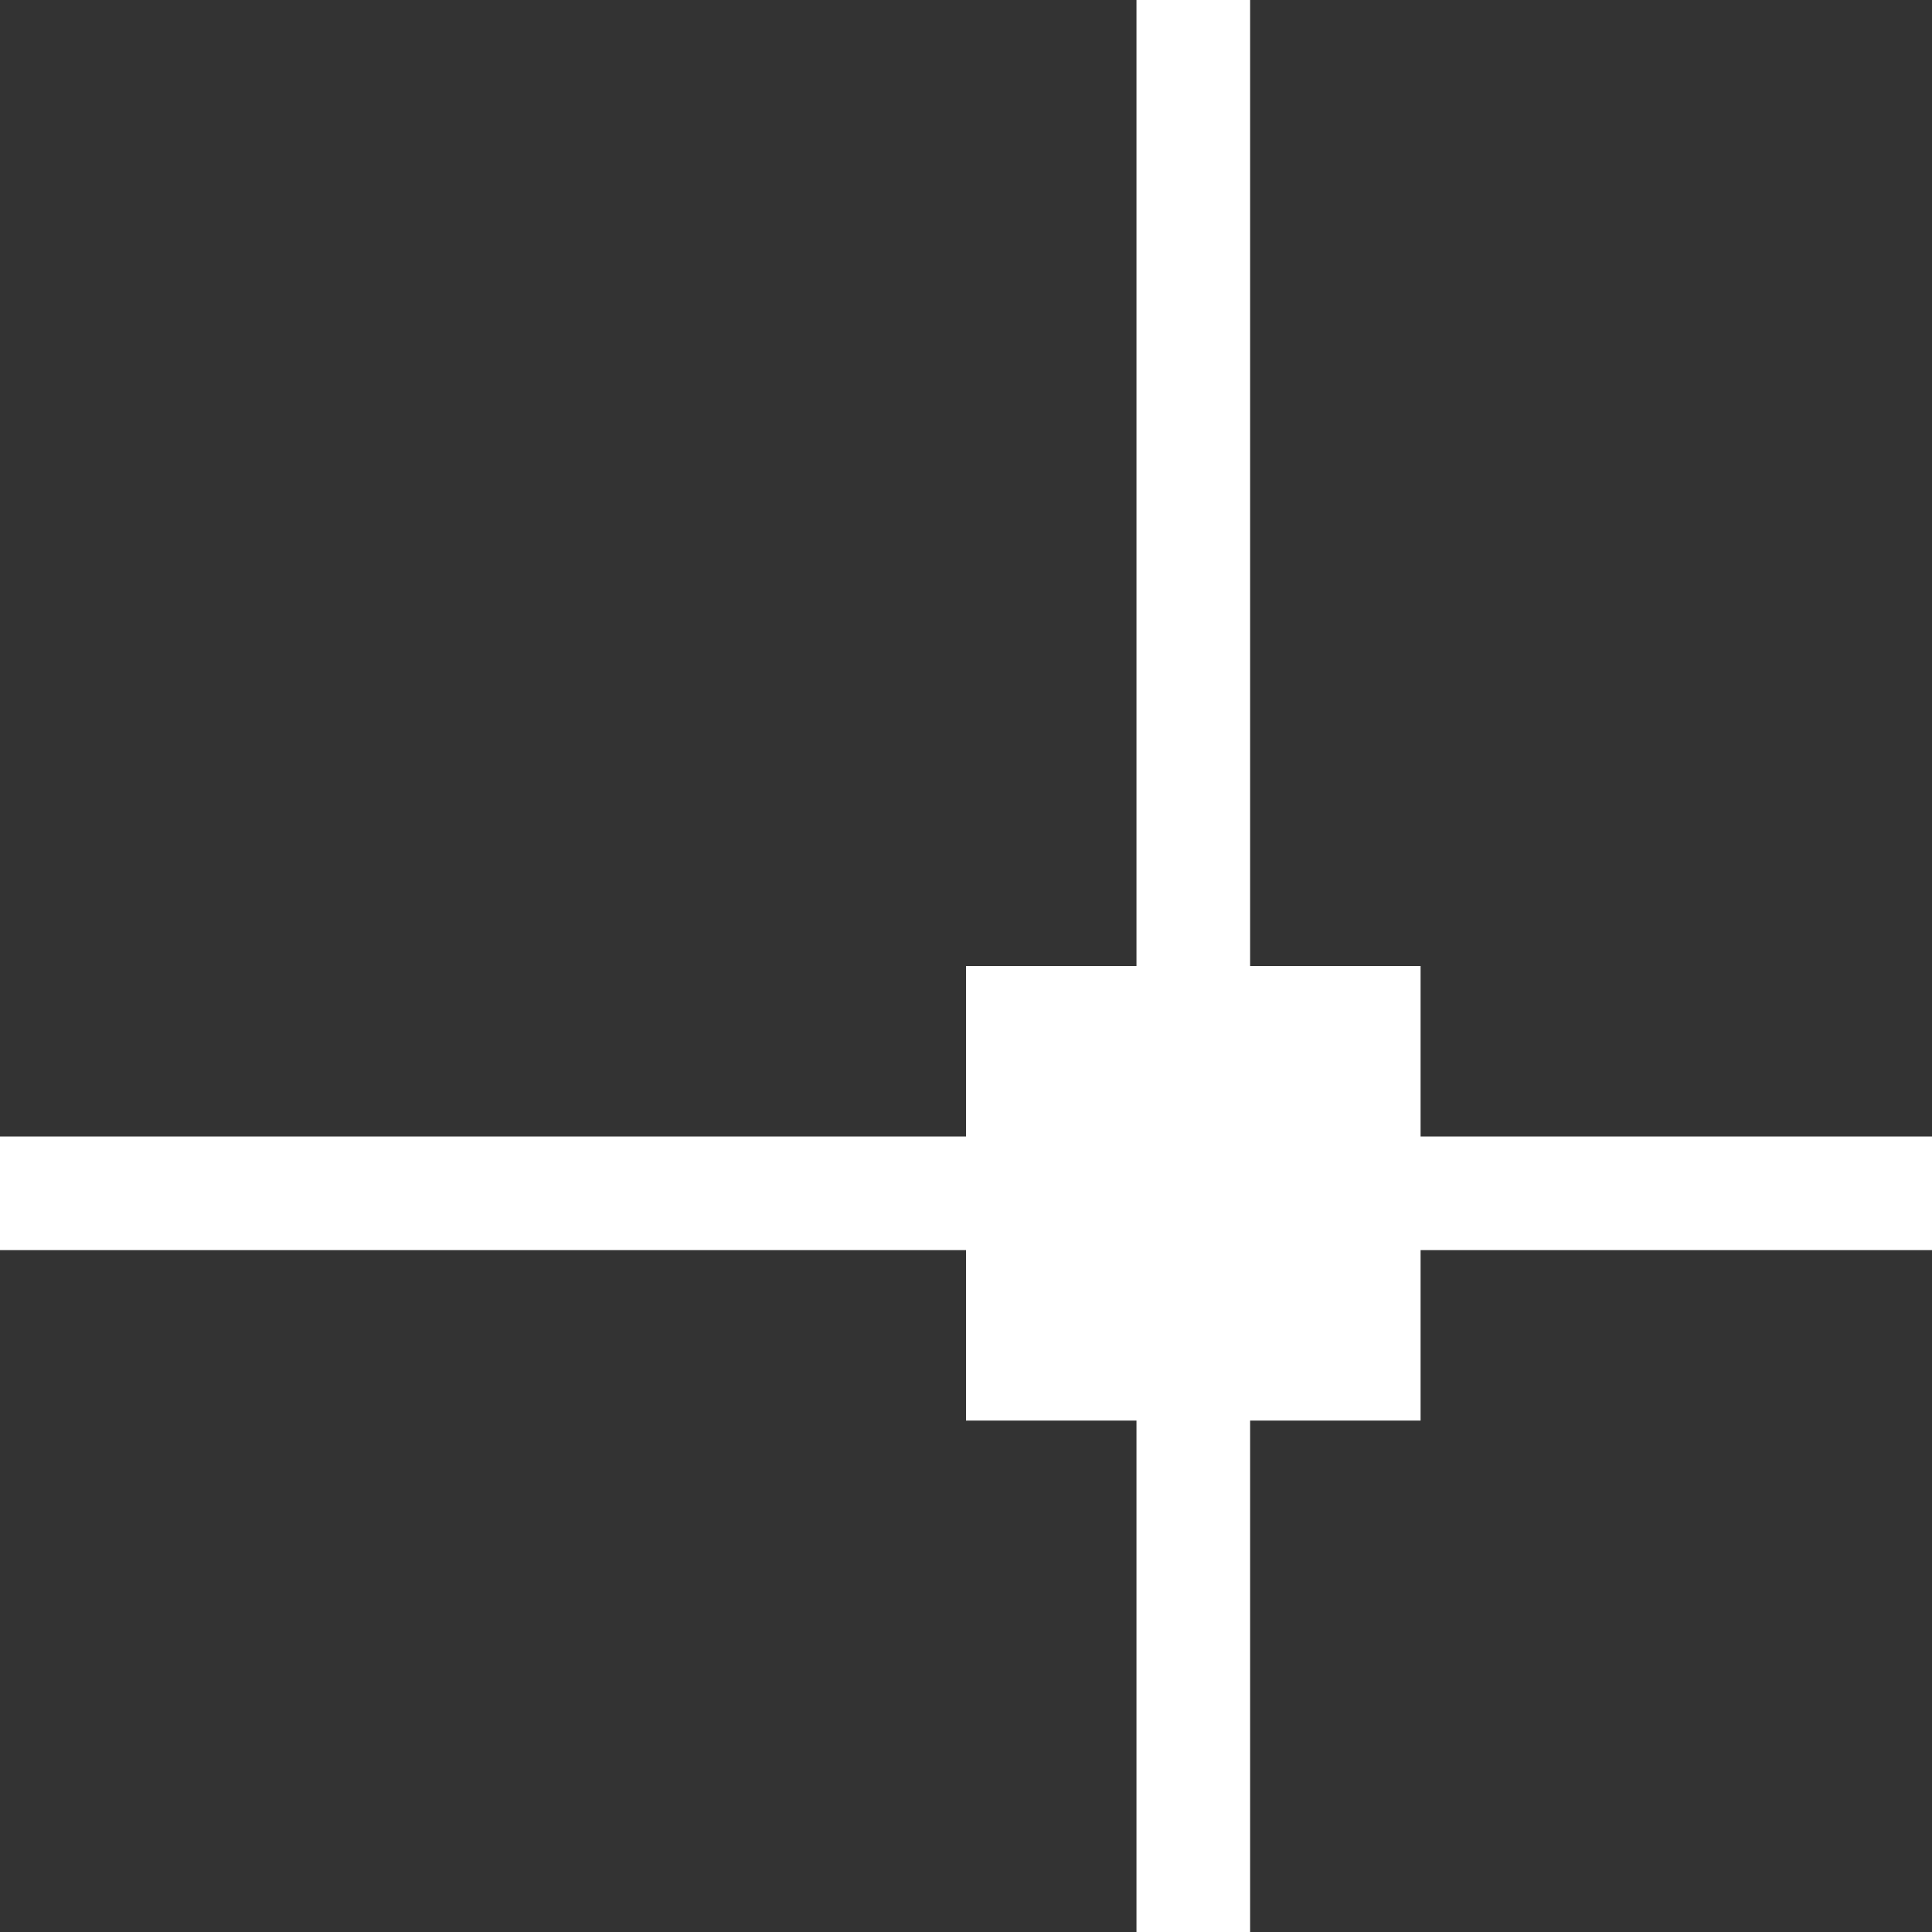 <svg id="Layer_1" data-name="Layer 1" xmlns="http://www.w3.org/2000/svg" viewBox="0 0 17 17">
	<rect x="0" y="0" width="17" height="17" fill="#333333" stroke="none"/>
	<defs>
		<style>.cls-1{fill:#ffffff;}</style>
	</defs>
	<title>connect_wire</title>
	<rect class="cls-1" y="10" width="17" height="1"/>
	<rect class="cls-1" x="10" width="1" height="17"/>
	<rect class="cls-1" x="8.5" y="8.5" width="4" height="4"/>
</svg>
